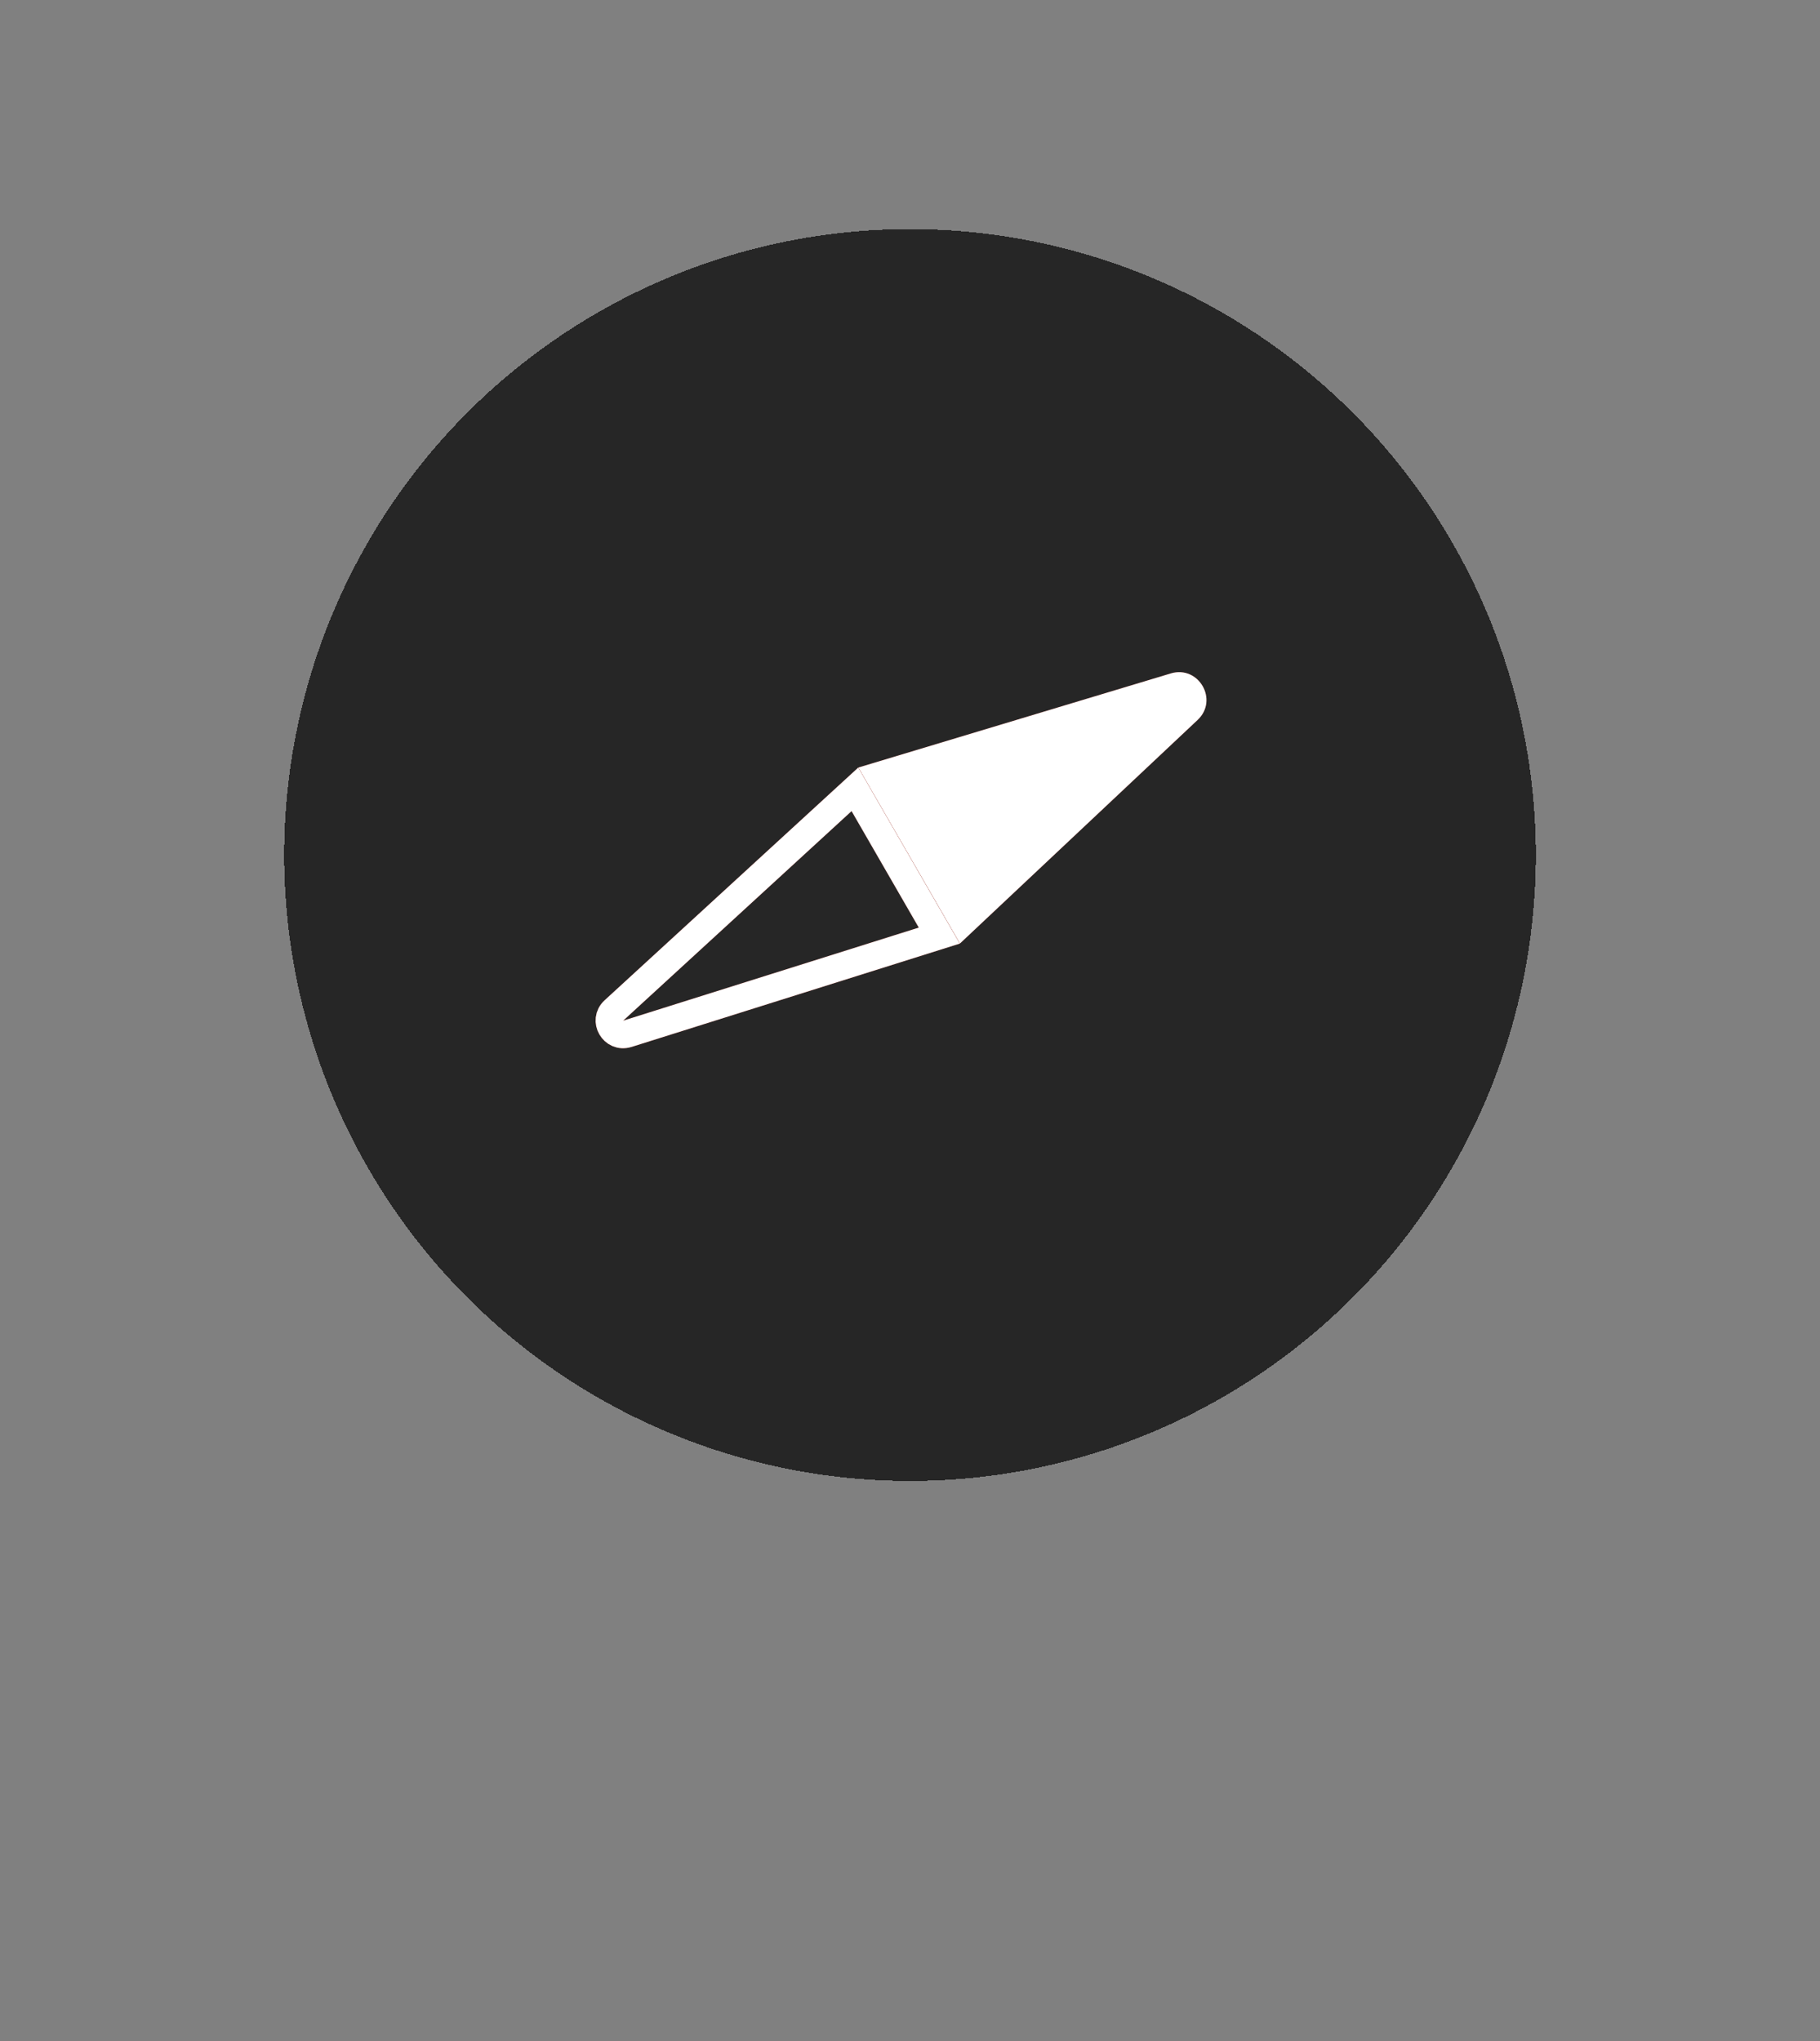 <svg xmlns="http://www.w3.org/2000/svg" width="66" height="74" fill="none">
  <rect width="100%" height="100%" fill="#808080" stroke="none"/>
  <g>
    <circle cx="33" cy="31" r="22.694" fill="#000" fill-opacity=".7" shape-rendering="crispEdges" transform="rotate(30 33 31)"/>
  </g>
  <path fill="#9C0F00" d="M42.457 24.416c1.011-.304 1.743.963.974 1.686l-8.622 8.108-3.684-6.381 11.333-3.413Z"/>
  <path fill="#fff" d="M42.457 24.416c1.011-.304 1.743.963.974 1.686l-8.622 8.108-3.684-6.381 11.333-3.413Z"/>
  <path stroke="#9C0F00" d="M22.751 37.481c-.51.161-.882-.484-.488-.846l8.74-8.017L32.533 31.27l1.53 2.651-11.313 3.561Z"/>
  <path stroke="#fff" d="M22.751 37.481c-.51.161-.882-.484-.488-.846l8.74-8.017L32.533 31.27l1.53 2.651-11.313 3.561Z"/>

</svg>
